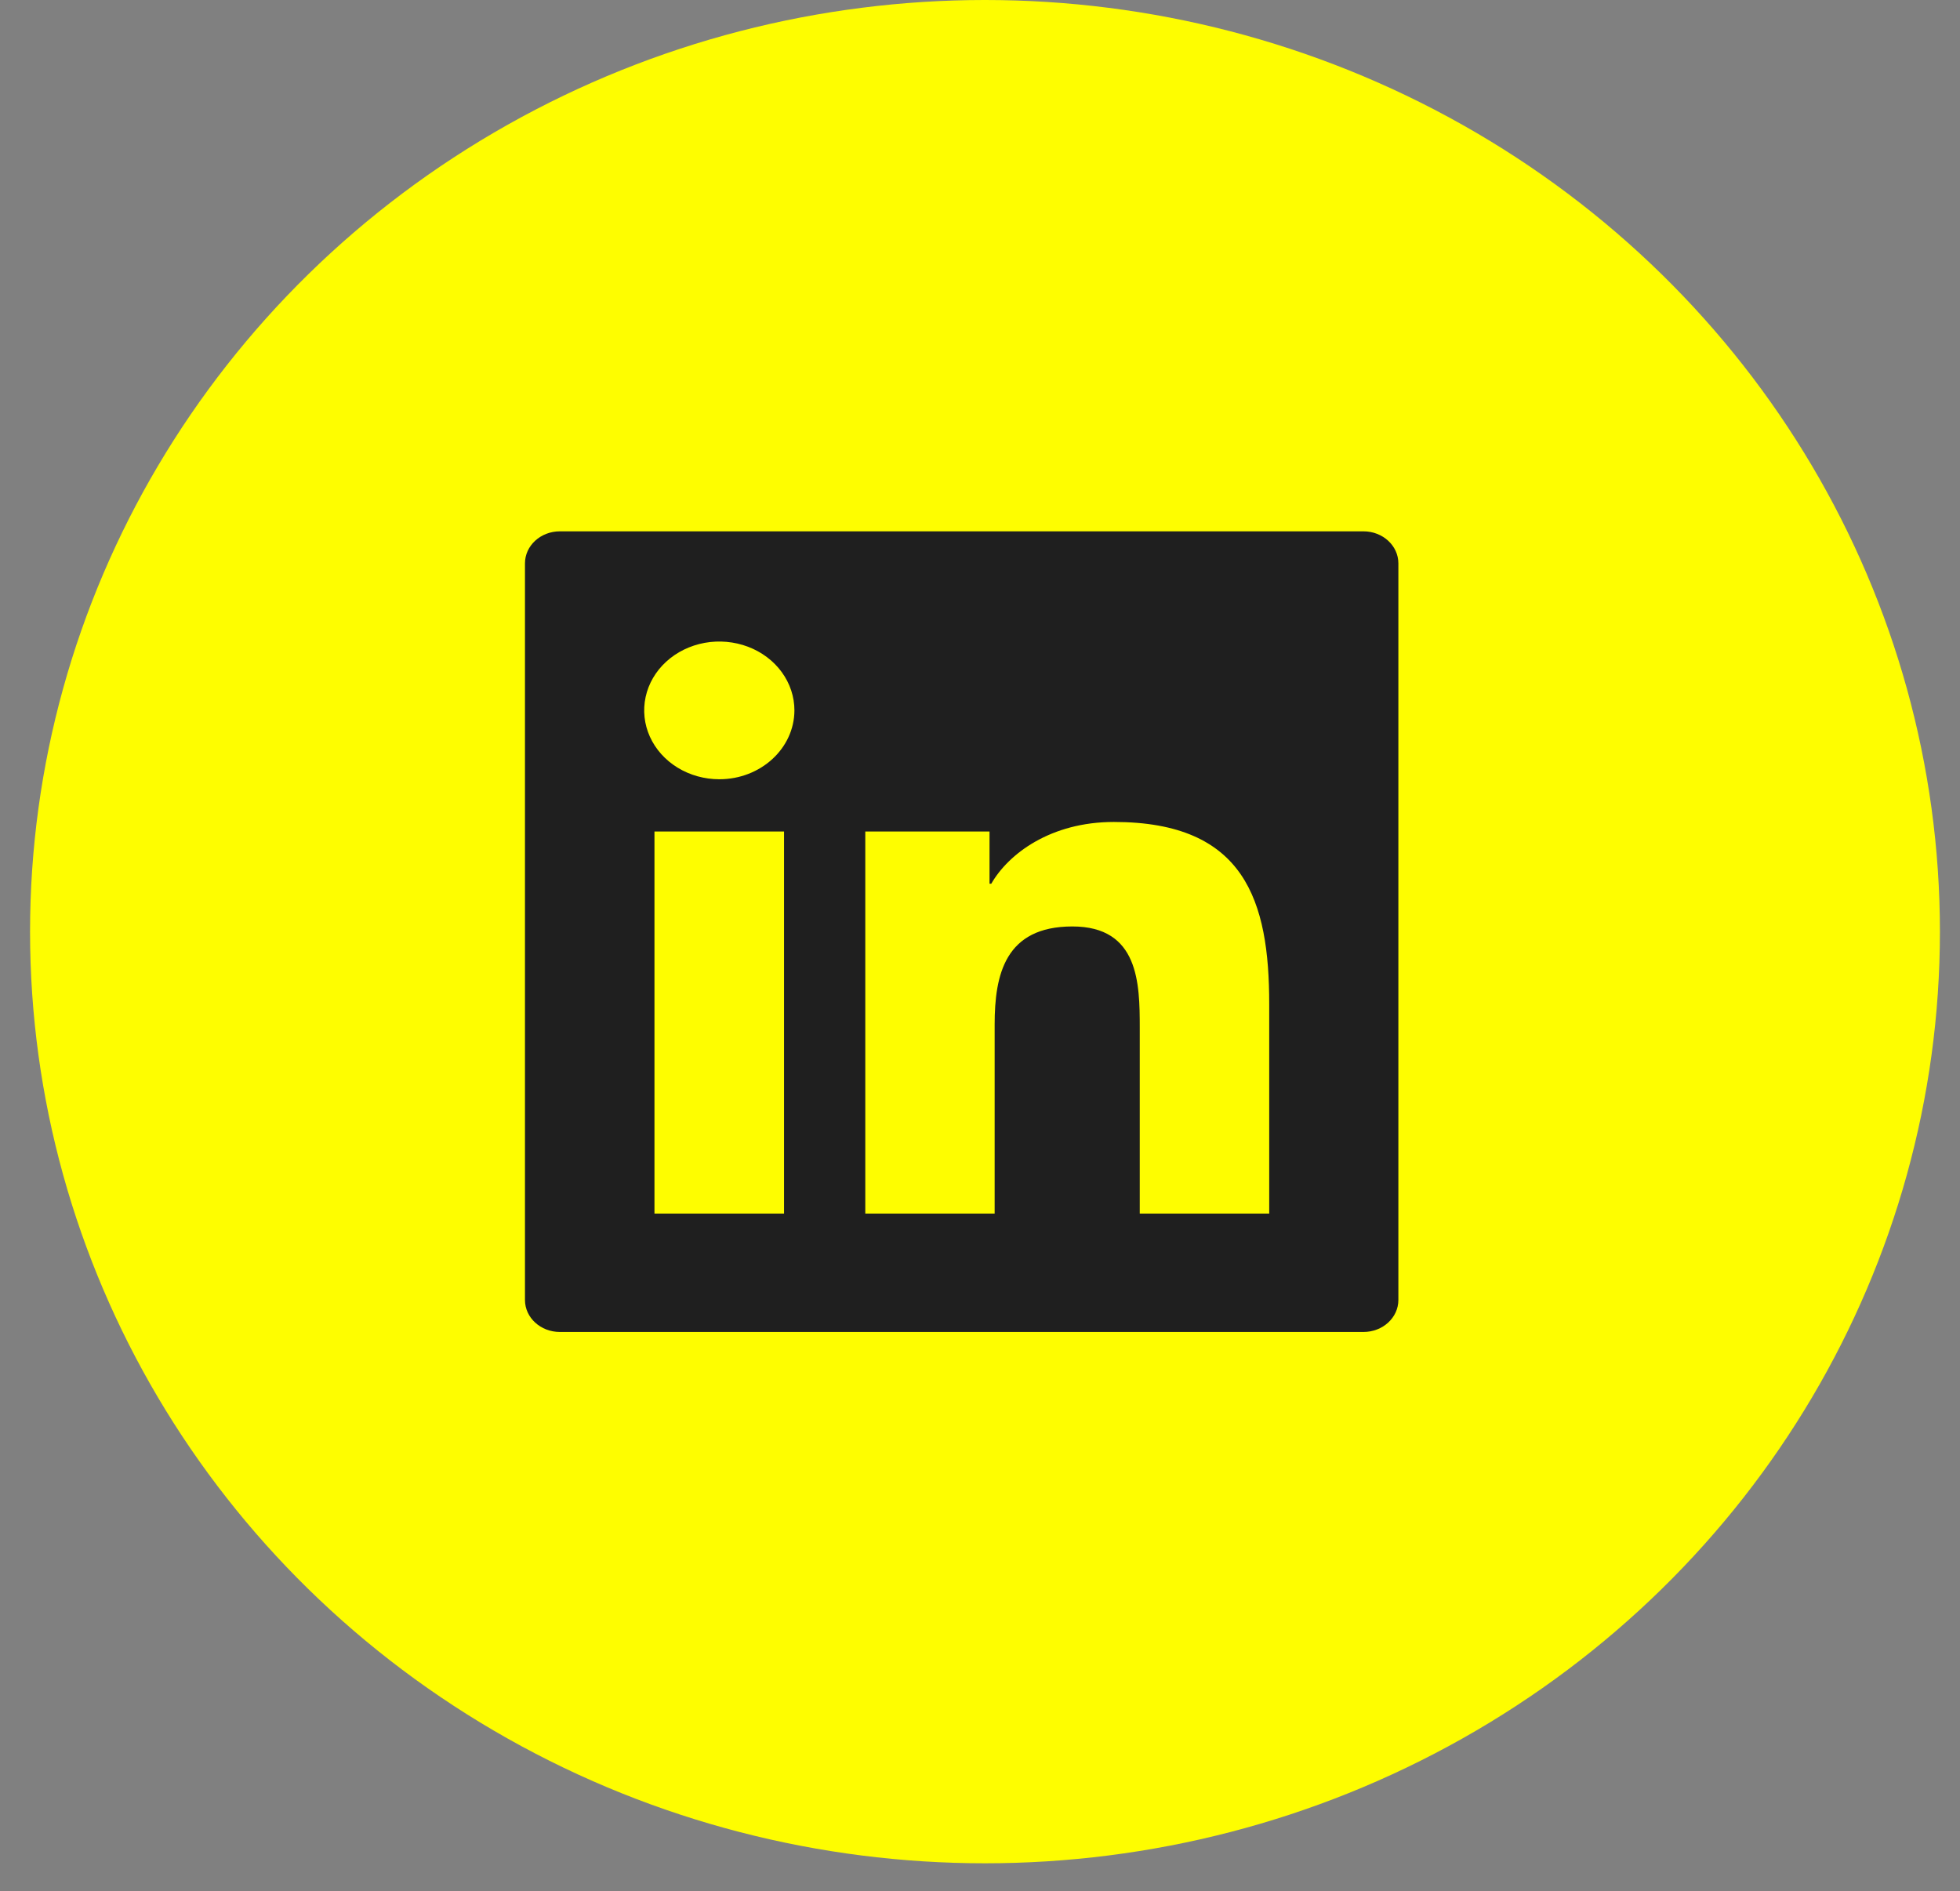 <svg width="57" height="55" viewBox="0 0 57 55" fill="none" xmlns="http://www.w3.org/2000/svg">
  <rect x="0" y="0" width="57" height="55" fill="#808080" stroke="none"/>
  <ellipse cx="28.645" cy="27.094" rx="27.771" ry="27.094" fill="#FEFD00"/>
  <path
    d="M39.651 15.452L16.283 15.452C15.721 15.452 15.267 15.869 15.267 16.384L15.267 37.805C15.267 38.32 15.721 38.736 16.283 38.736H39.651C40.213 38.736 40.667 38.32 40.667 37.805V16.384C40.667 15.869 40.213 15.452 39.651 15.452ZM22.801 35.293H19.033L19.033 24.181H22.801L22.801 35.293ZM20.919 22.662C20.486 22.662 20.064 22.544 19.705 22.324C19.346 22.104 19.066 21.791 18.9 21.425C18.735 21.06 18.692 20.657 18.776 20.269C18.86 19.88 19.068 19.523 19.374 19.243C19.679 18.963 20.069 18.773 20.492 18.695C20.916 18.618 21.355 18.658 21.755 18.809C22.154 18.961 22.495 19.217 22.735 19.547C22.975 19.876 23.103 20.263 23.103 20.659C23.1 21.765 22.122 22.662 20.919 22.662ZM36.911 35.293H33.146V29.888C33.146 28.599 33.12 26.943 31.187 26.943C29.228 26.943 28.926 28.346 28.926 29.795V35.293H25.164L25.164 24.181H28.777V25.7H28.828C29.329 24.827 30.558 23.904 32.393 23.904C36.21 23.904 36.911 26.206 36.911 29.198V35.293V35.293Z"
    fill="#1F1F1F"/>
</svg>
